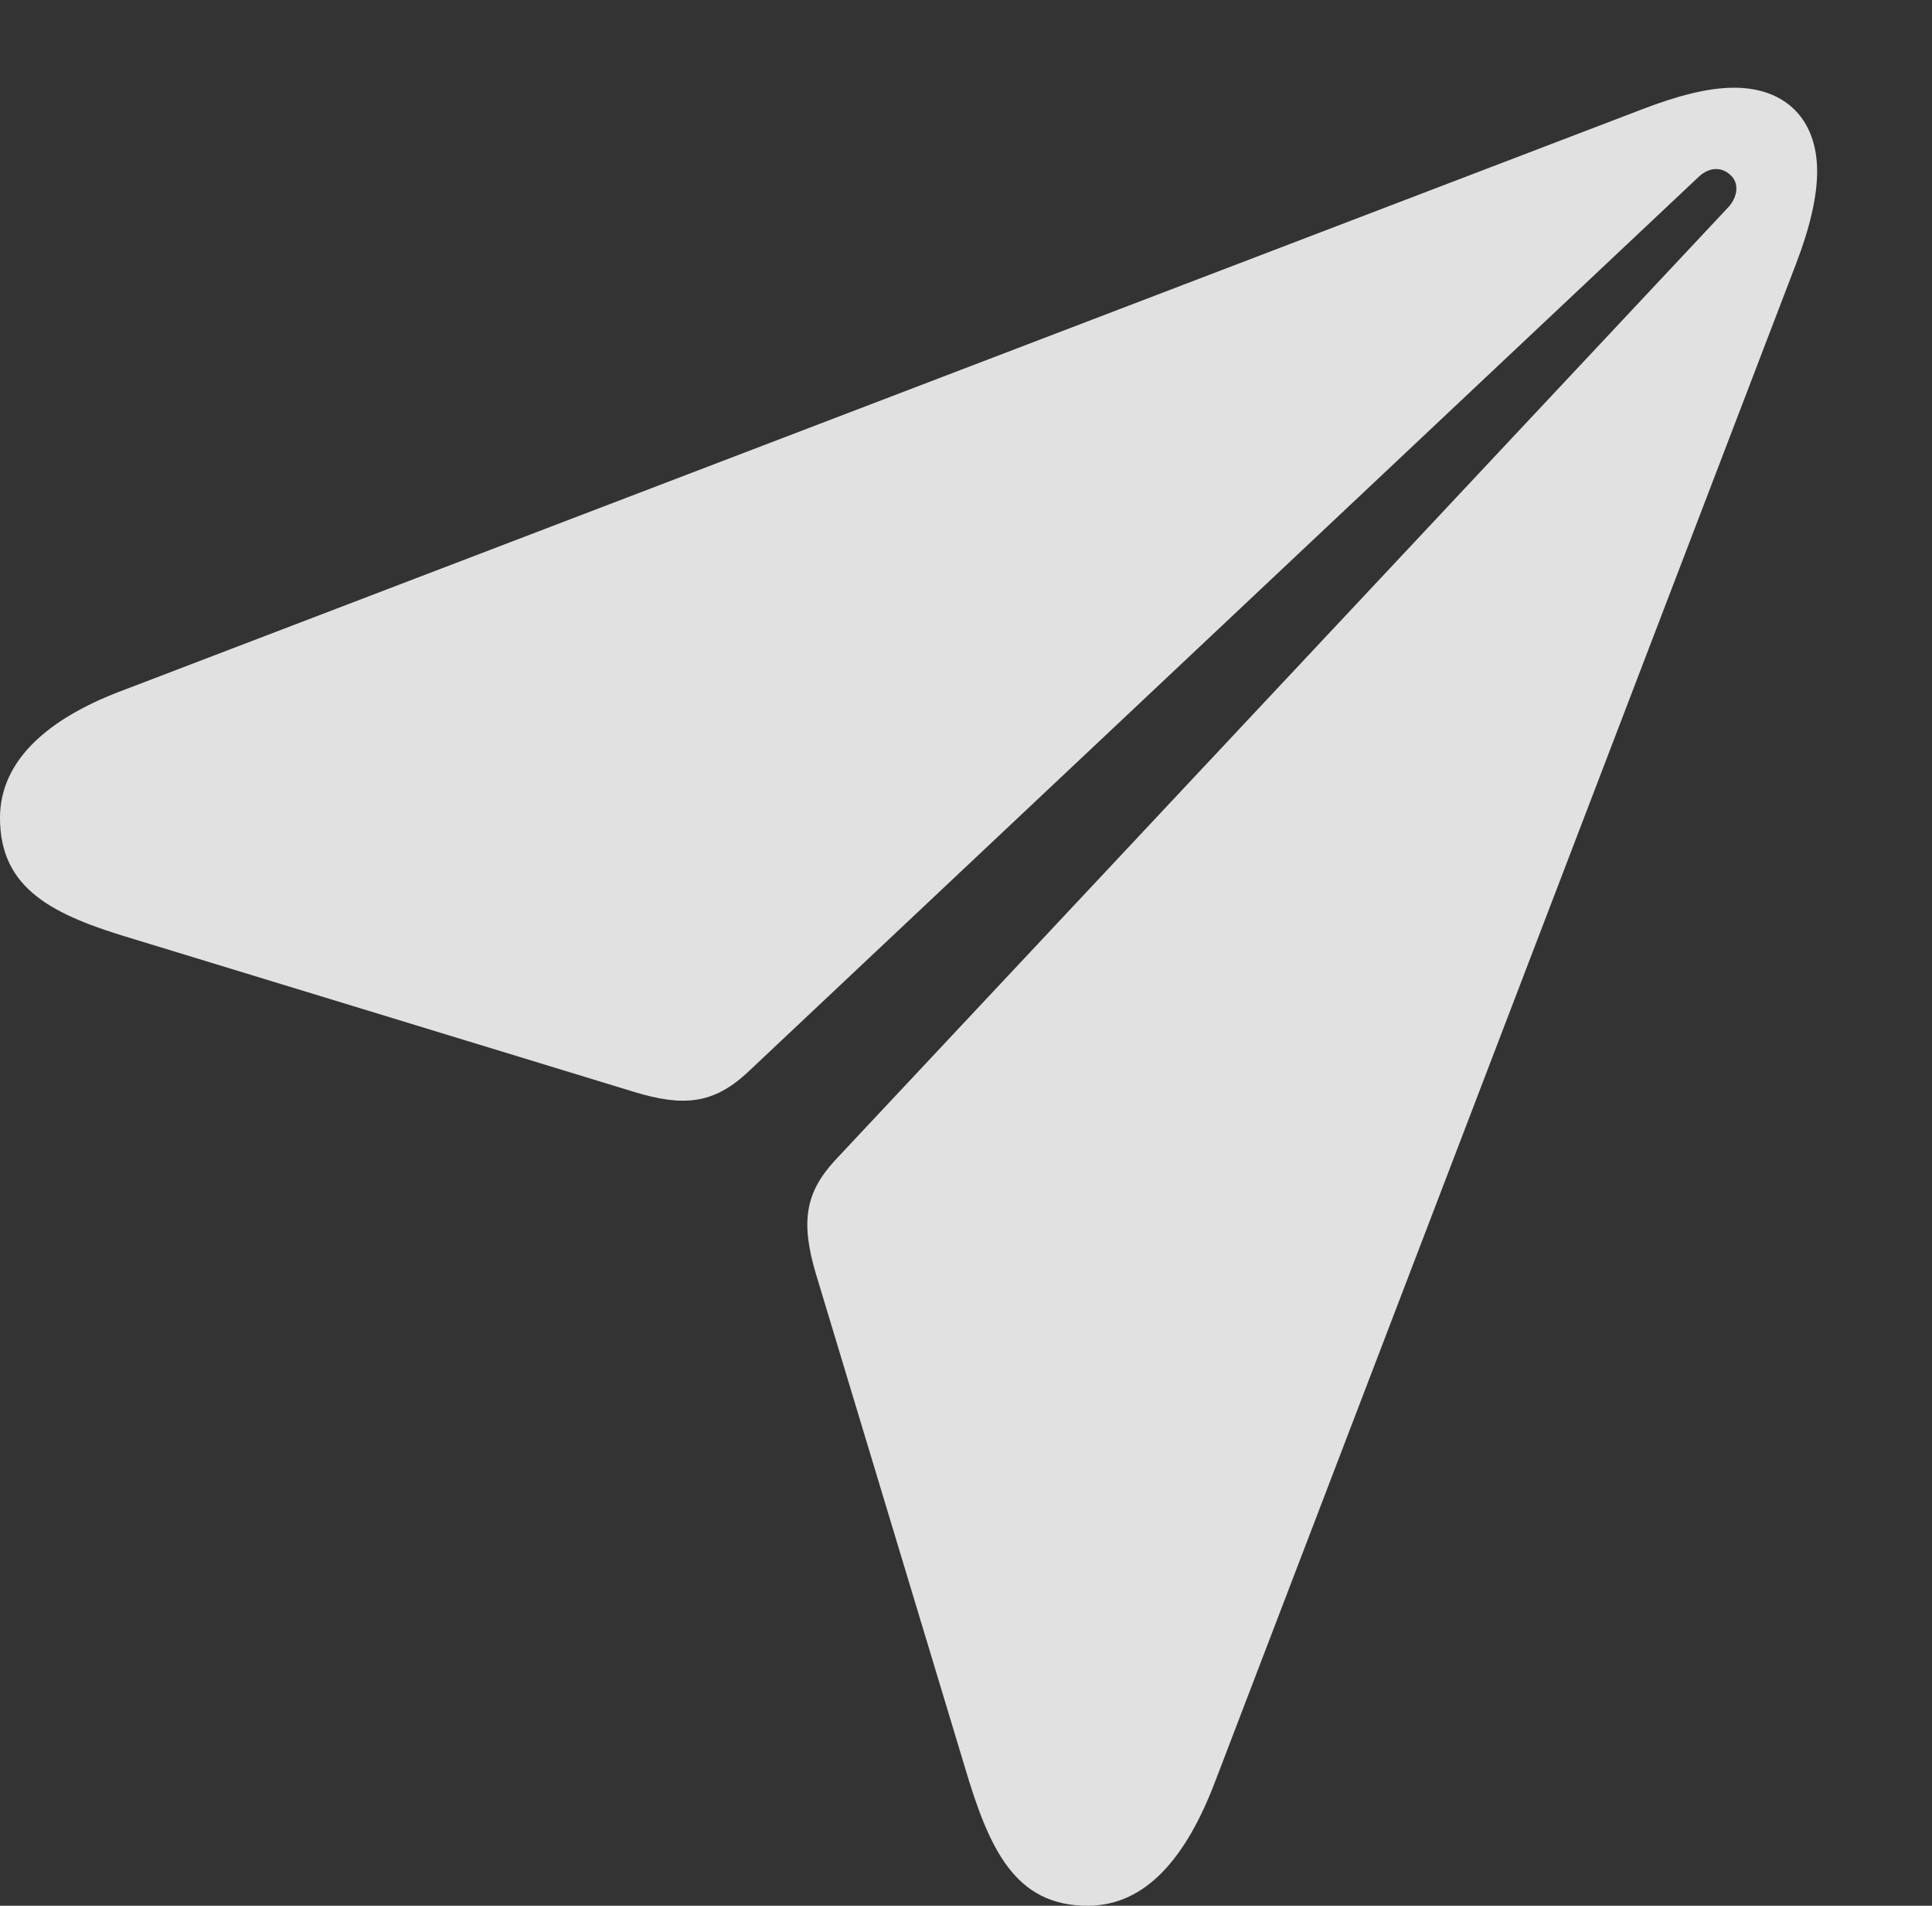 <?xml version="1.0" encoding="UTF-8"?>
<!--Generator: Apple Native CoreSVG 326-->
<!DOCTYPE svg
PUBLIC "-//W3C//DTD SVG 1.1//EN"
       "http://www.w3.org/Graphics/SVG/1.1/DTD/svg11.dtd">
<svg version="1.1" xmlns="http://www.w3.org/2000/svg" xmlns:xlink="http://www.w3.org/1999/xlink" viewBox="0 0 27.754 27.373">
 <rect x="0" y="0" width="27.754" height="27.373" fill="#333333" stroke="none"/>
 <g>
  <rect height="27.373" opacity="0" width="27.754" x="0" y="0"/>
  <path d="M15.625 27.373C16.455 27.373 17.041 26.689 17.461 25.576L25.801 3.789C25.996 3.281 26.104 2.832 26.104 2.461C26.104 1.719 25.654 1.26 24.912 1.26C24.531 1.26 24.092 1.377 23.584 1.572L1.699 9.941C0.713 10.322 0 10.908 0 11.748C0 12.773 0.762 13.145 1.914 13.486L9.111 15.684C9.814 15.898 10.244 15.859 10.732 15.41L24.414 2.529C24.57 2.393 24.736 2.402 24.854 2.51C24.98 2.617 24.971 2.803 24.844 2.959L11.992 16.67C11.562 17.139 11.504 17.559 11.719 18.291L13.857 25.371C14.209 26.562 14.58 27.373 15.625 27.373Z" fill="white" fill-opacity="0.85"/>
 </g>
</svg>
